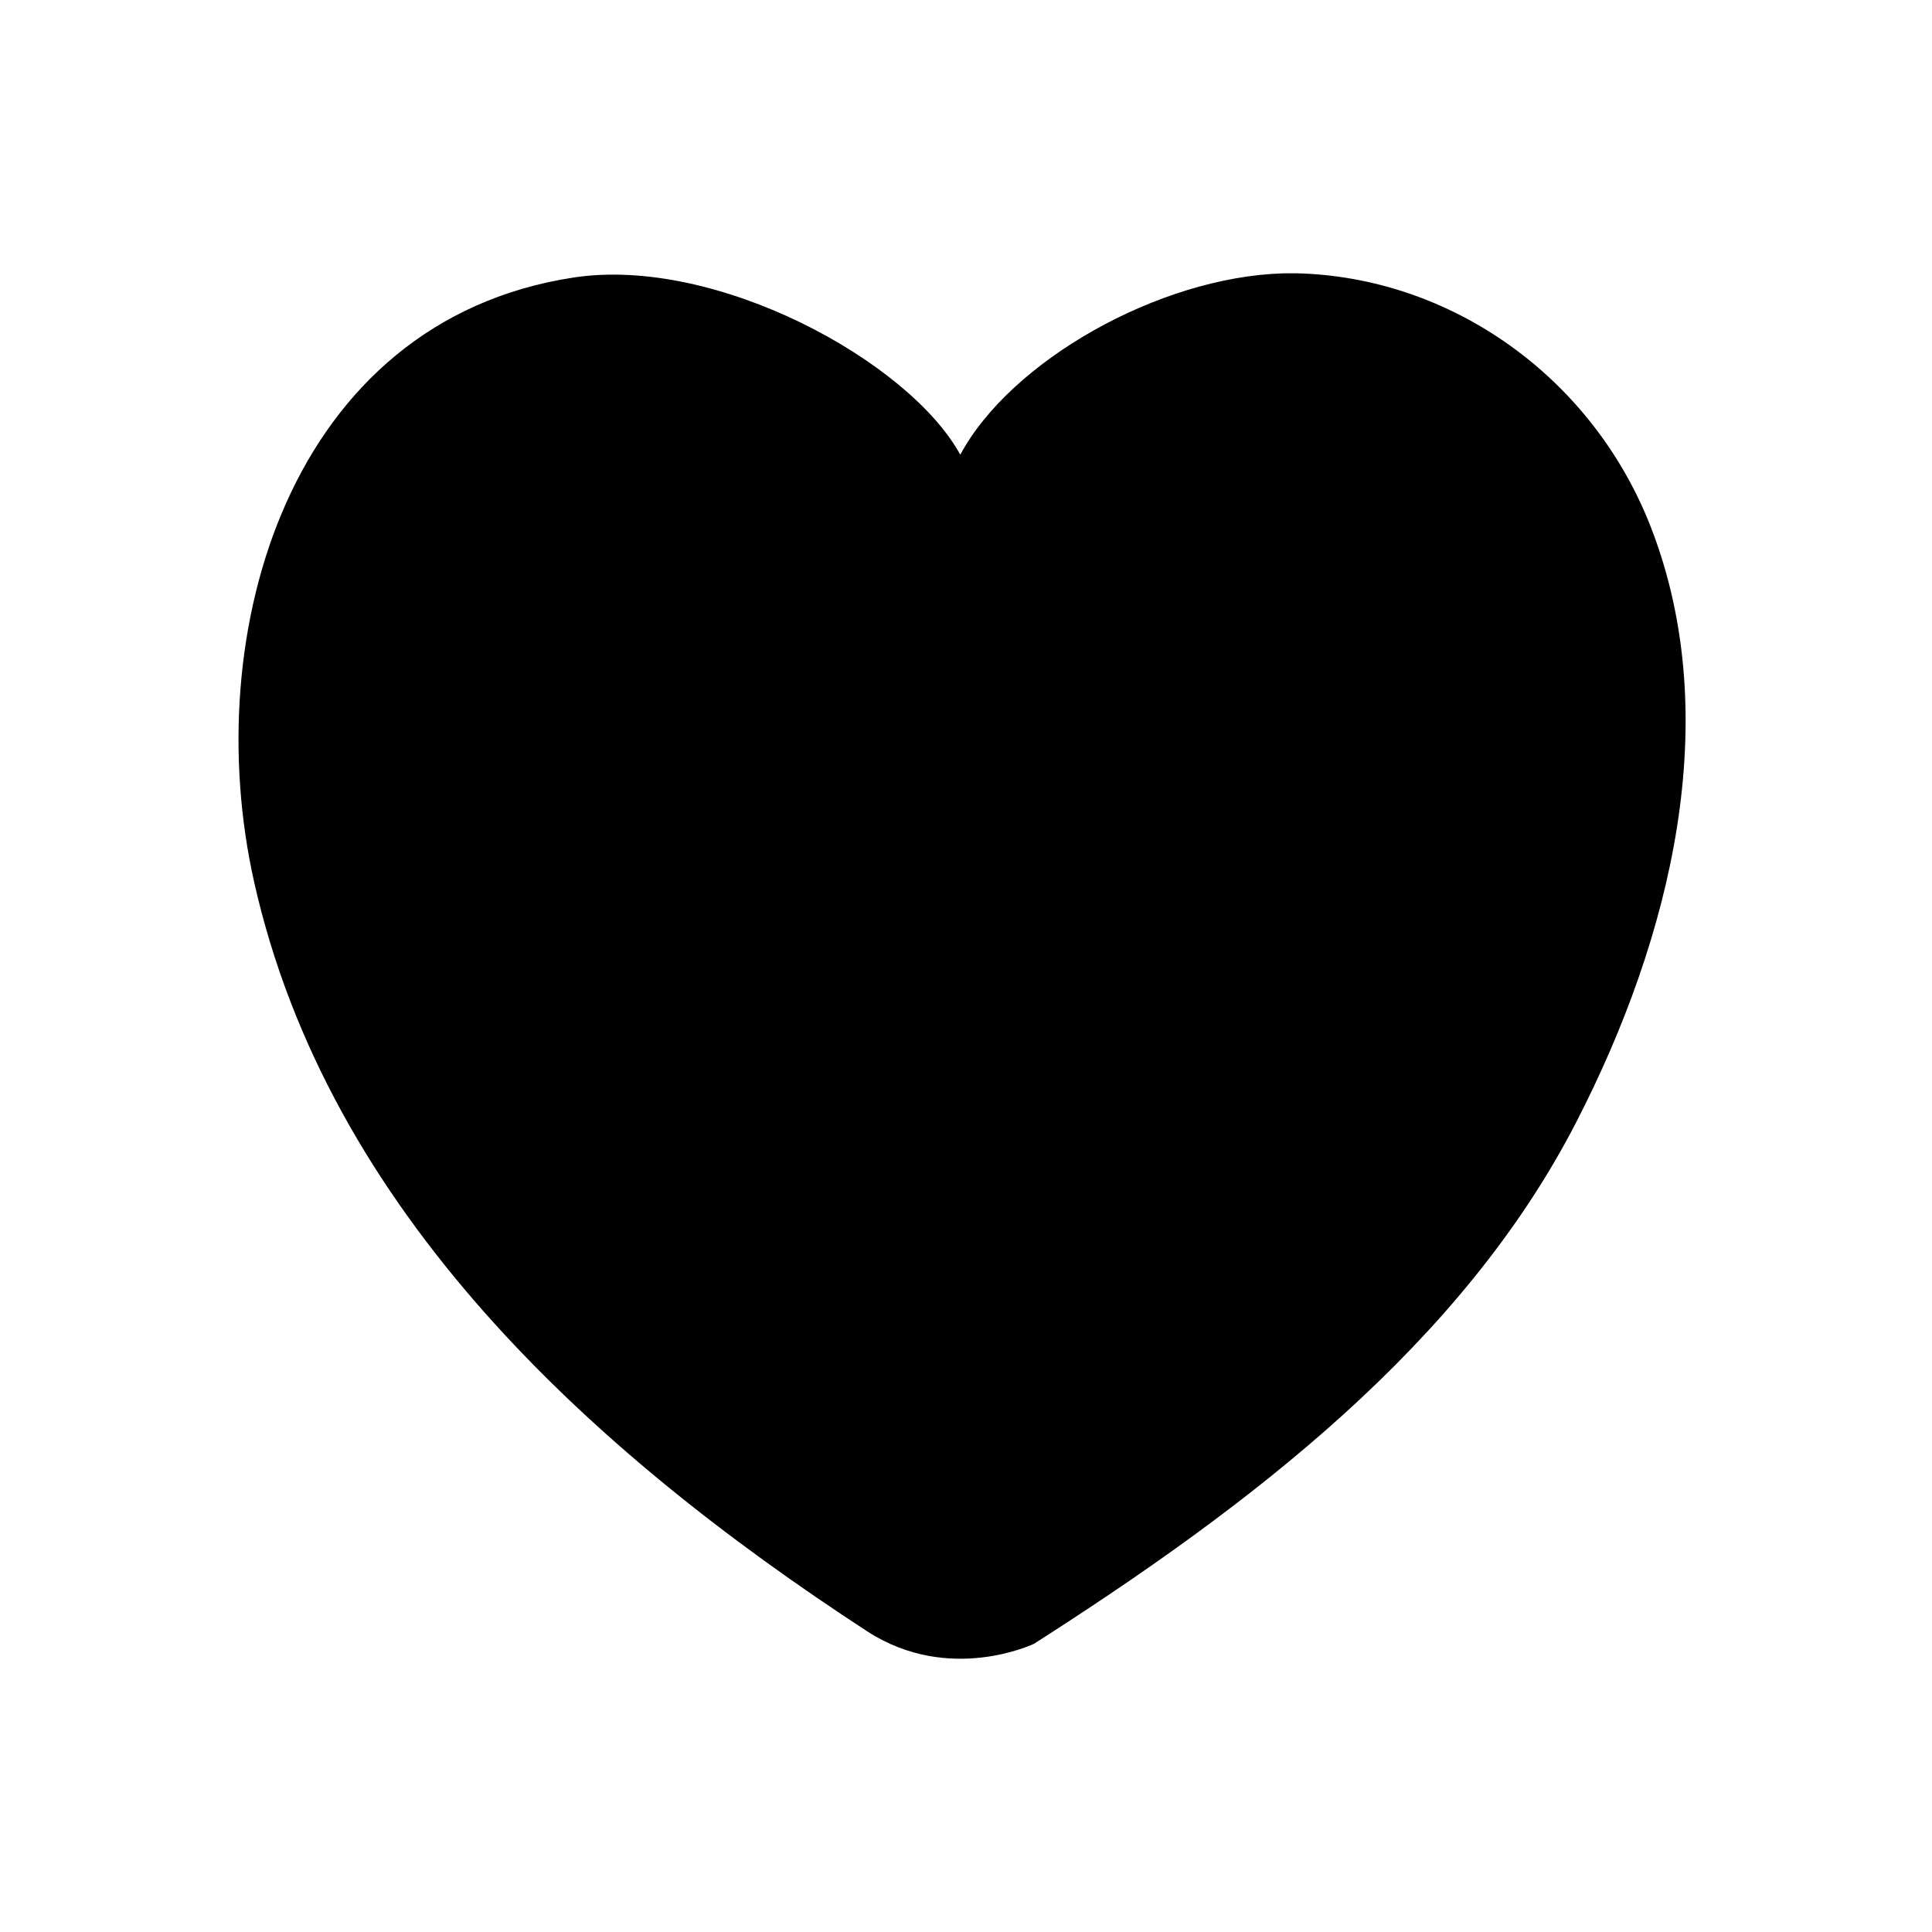 <?xml version="1.0" encoding="UTF-8" standalone="no"?><!DOCTYPE svg PUBLIC "-//W3C//DTD SVG 1.1//EN" "http://www.w3.org/Graphics/SVG/1.1/DTD/svg11.dtd"><svg width="100%" height="100%" viewBox="0 0 64 64" version="1.1" xmlns="http://www.w3.org/2000/svg" xmlns:xlink="http://www.w3.org/1999/xlink" xml:space="preserve" xmlns:serif="http://www.serif.com/" style="fill-rule:evenodd;clip-rule:evenodd;stroke-linejoin:round;stroke-miterlimit:1.414;"><path d="M42.935,9.053c5.136,0.117 9.855,3.451 11.781,8.485c2.392,6.25 0.679,13.452 -2.495,19.624c-3.792,7.376 -10.79,12.703 -17.966,17.289c0,0 -2.796,1.351 -5.515,-0.403c-9.246,-6.021 -17.878,-13.963 -20.319,-24.82c-1.857,-8.258 1.162,-18.596 10.582,-20.035c4.72,-0.721 11.109,2.767 12.808,5.87c1.658,-3.096 6.566,-5.885 10.694,-6.008c0.215,-0.003 0.214,-0.003 0.43,-0.002Z" style="fill-rule:nonzero;"/></svg>